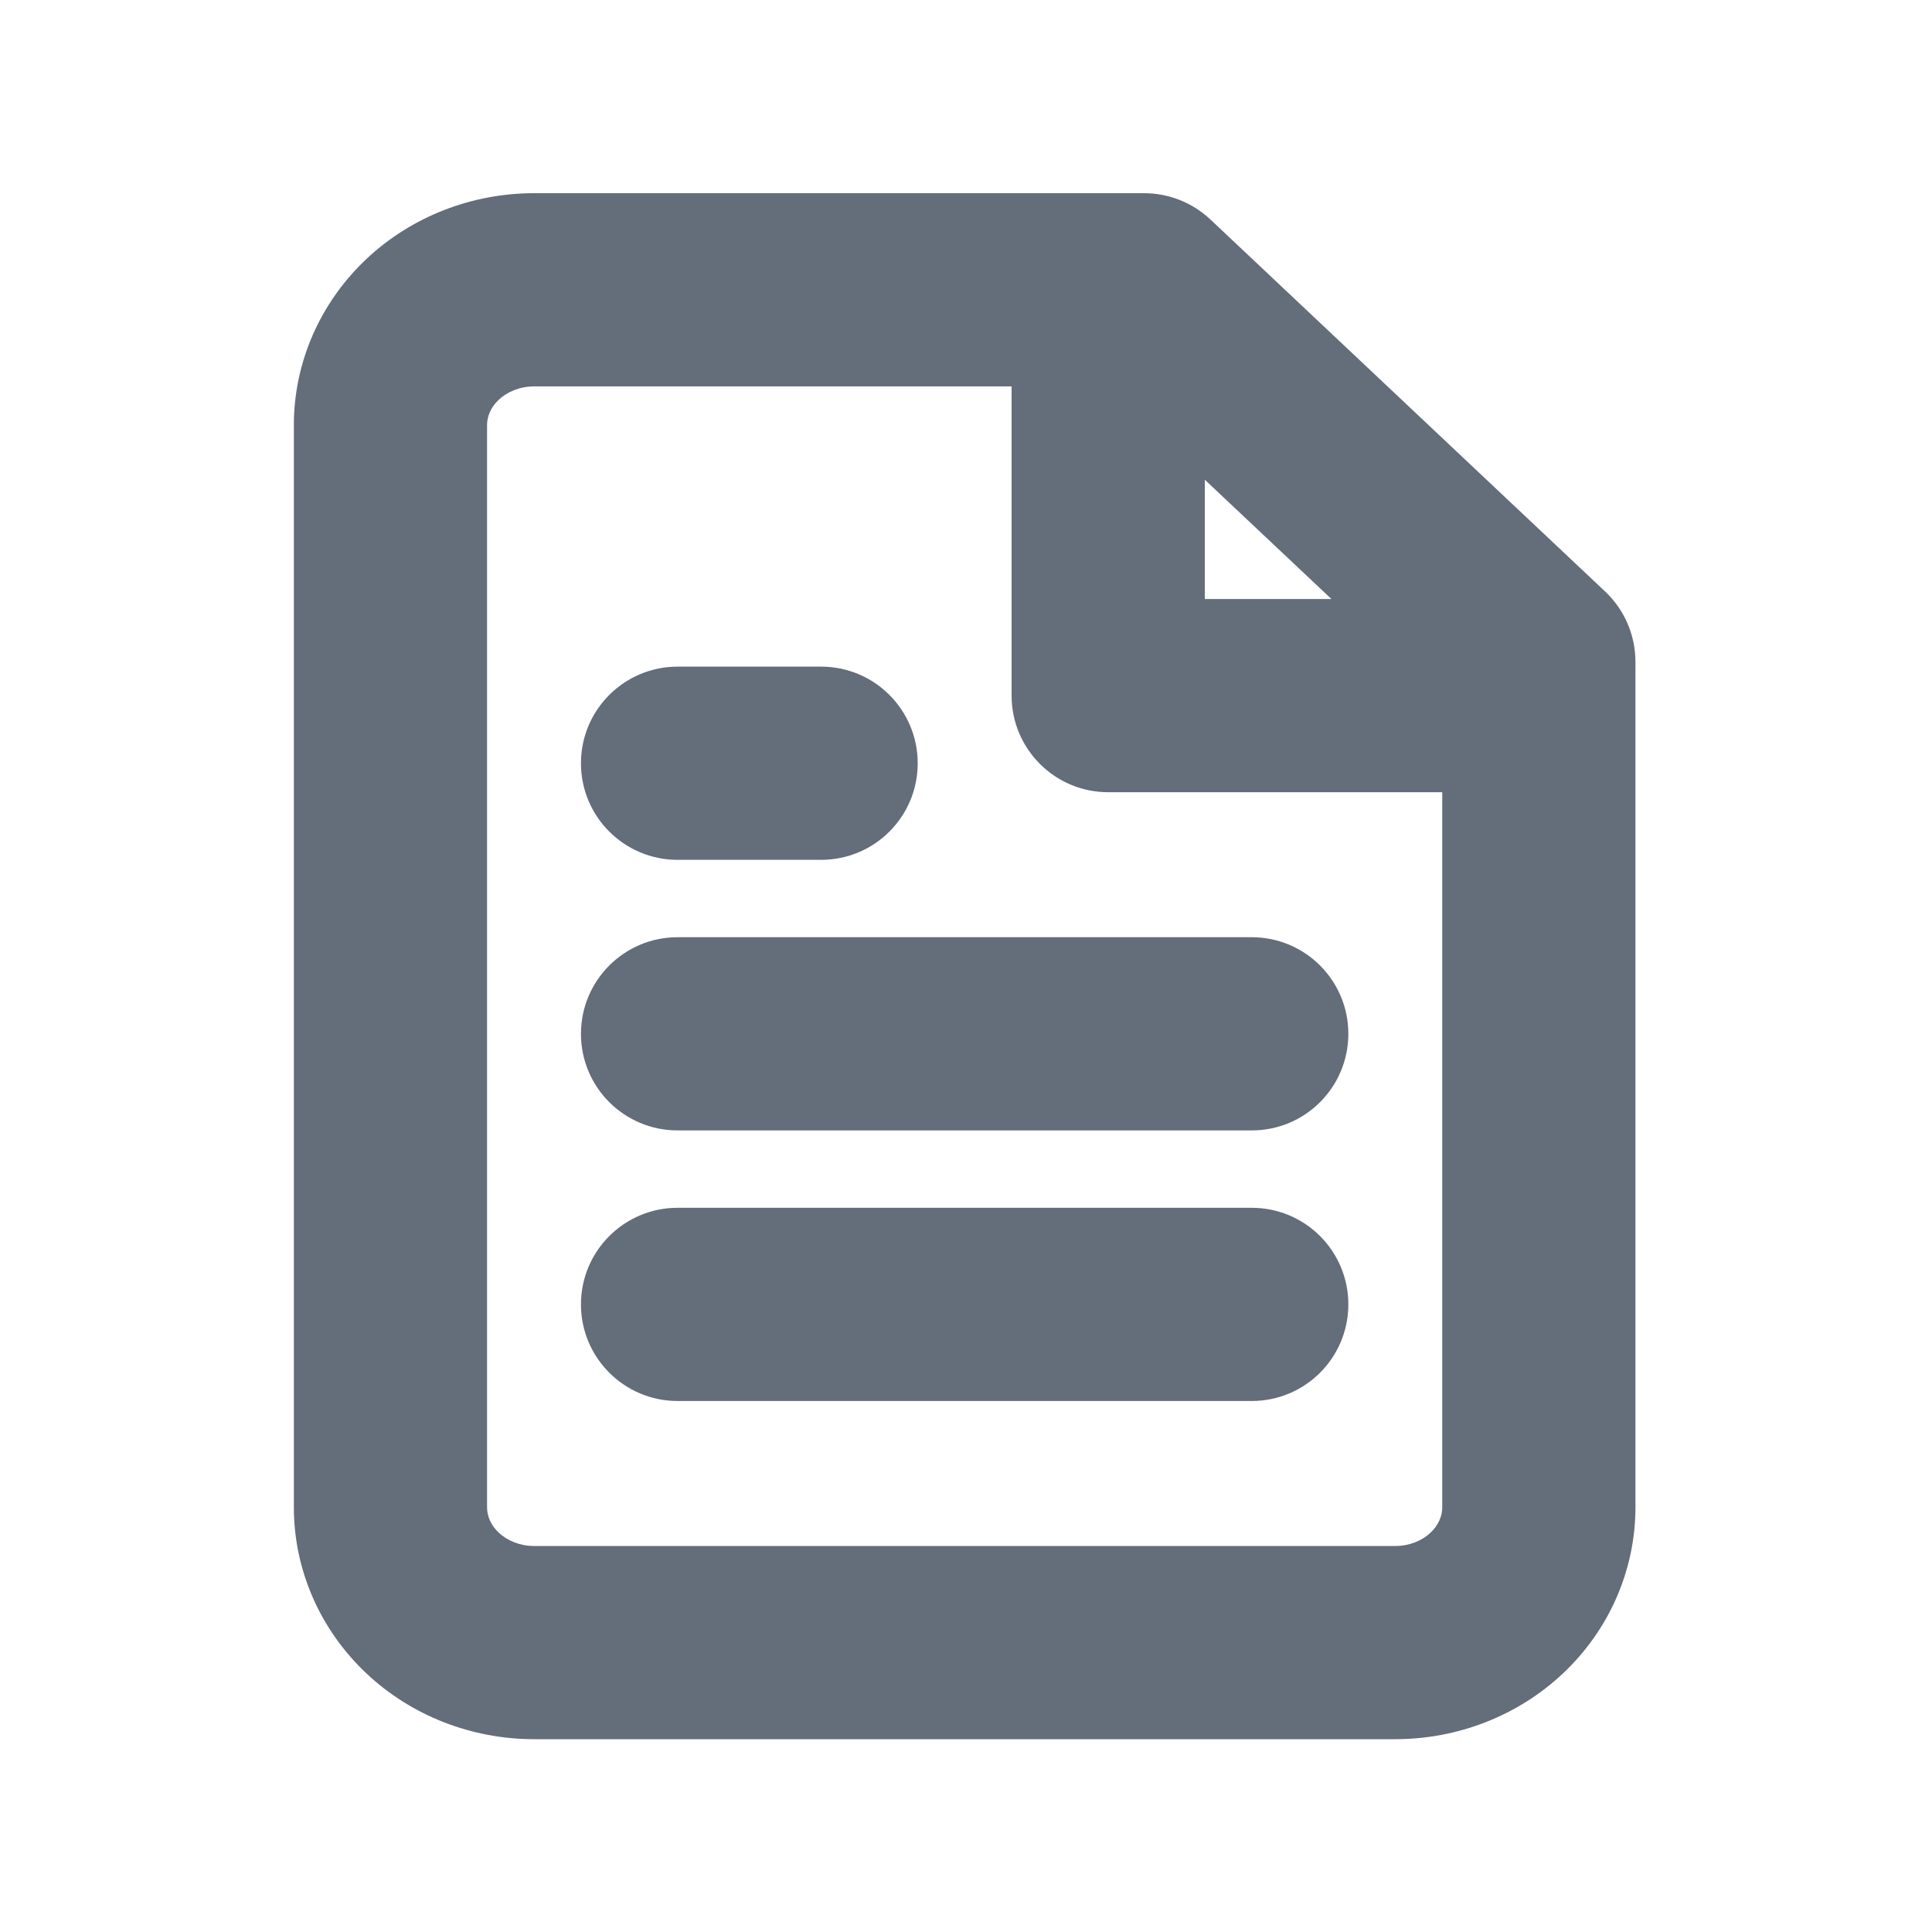 <svg width="20" height="20" viewBox="0 0 20 20" fill="none" xmlns="http://www.w3.org/2000/svg">
<path fill-rule="evenodd" clip-rule="evenodd" d="M3.792 2.682C4.262 2.239 4.888 2 5.528 2H11.472H11.844C12.099 2 12.344 2.097 12.53 2.272L16.616 6.123C16.817 6.312 16.93 6.576 16.93 6.851V7.193L16.93 7.201L16.93 7.209V15.604C16.93 16.26 16.653 16.877 16.181 17.322C15.711 17.765 15.085 18.004 14.444 18.004H5.528C4.888 18.004 4.262 17.765 3.792 17.322C3.32 16.877 3.042 16.26 3.042 15.604V4.4C3.042 3.744 3.32 3.127 3.792 2.682ZM5.528 4H10.472V7.201C10.472 7.753 10.92 8.201 11.472 8.201H14.93V15.604C14.93 15.69 14.894 15.786 14.809 15.866C14.722 15.948 14.592 16.004 14.444 16.004H5.528C5.381 16.004 5.251 15.948 5.163 15.866C5.078 15.786 5.042 15.69 5.042 15.604V4.4C5.042 4.314 5.078 4.218 5.163 4.138C5.251 4.056 5.381 4 5.528 4ZM12.472 6.201H13.783L12.472 4.966V6.201ZM7.014 9.702C6.462 9.702 6.014 10.15 6.014 10.702C6.014 11.255 6.462 11.702 7.014 11.702H12.958C13.511 11.702 13.958 11.255 13.958 10.702C13.958 10.15 13.511 9.702 12.958 9.702H7.014ZM6.014 13.503C6.014 12.951 6.462 12.503 7.014 12.503H12.958C13.511 12.503 13.958 12.951 13.958 13.503C13.958 14.055 13.511 14.503 12.958 14.503H7.014C6.462 14.503 6.014 14.055 6.014 13.503ZM7.014 6.901C6.462 6.901 6.014 7.349 6.014 7.901C6.014 8.454 6.462 8.901 7.014 8.901H8.5C9.053 8.901 9.5 8.454 9.5 7.901C9.5 7.349 9.053 6.901 8.5 6.901H7.014Z" fill="#646D7A"/>
</svg>
